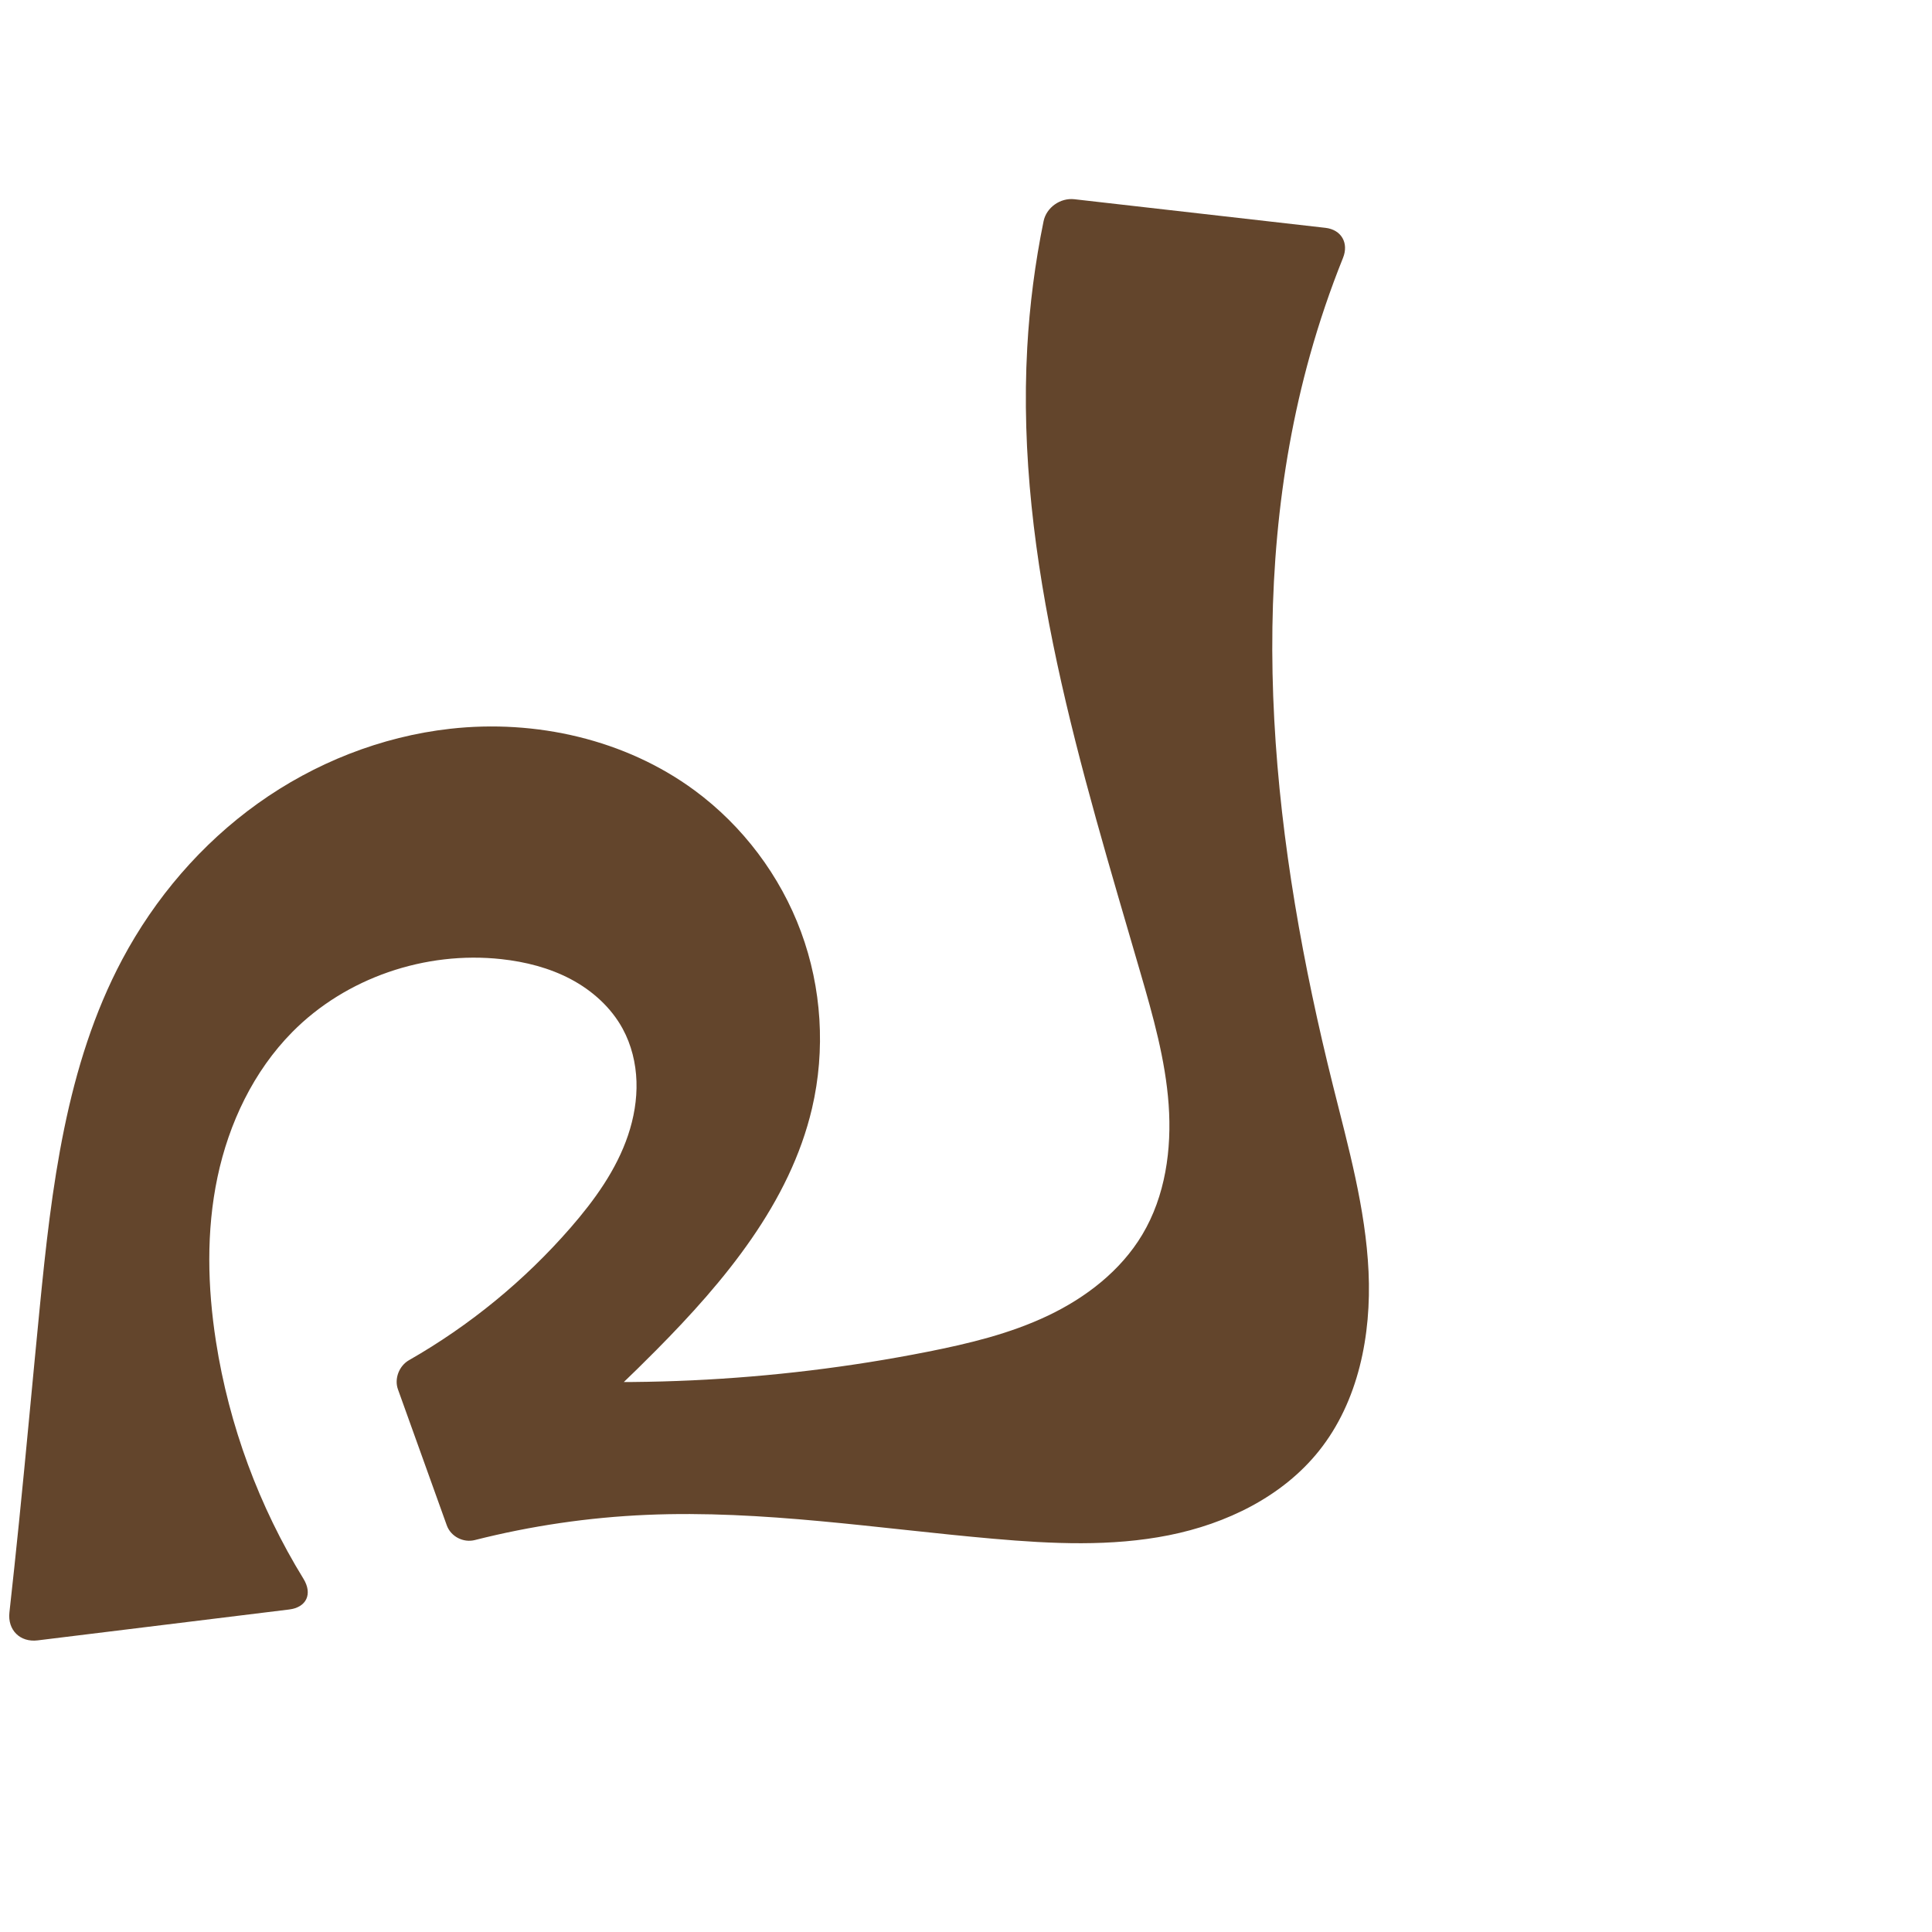 <?xml version="1.0" encoding="UTF-8" standalone="no"?>
<svg
   xmlns:dc="http://purl.org/dc/elements/1.1/"
   xmlns:cc="http://creativecommons.org/ns#"
   xmlns:rdf="http://www.w3.org/1999/02/22-rdf-syntax-ns#"
   xmlns:svg="http://www.w3.org/2000/svg"
   xmlns="http://www.w3.org/2000/svg"
   xmlns:sodipodi="http://sodipodi.sourceforge.net/DTD/sodipodi-0.dtd"
   xmlns:inkscape="http://www.inkscape.org/namespaces/inkscape"
   xml:space="preserve"
   width="1000"
   height="1000"
   version="1.1"
   style="clip-rule:evenodd;fill-rule:evenodd;image-rendering:optimizeQuality;shape-rendering:geometricPrecision;text-rendering:geometricPrecision"
   viewBox="0 0 1000 1000"
   id="svg10"
   sodipodi:docname="പ.svg"
   inkscape:version="1.0.2 (e86c870879, 2021-01-15)"><sodipodi:namedview
   pagecolor="#ffffff"
   bordercolor="#666666"
   borderopacity="1"
   objecttolerance="10"
   gridtolerance="10"
   guidetolerance="10"
   inkscape:pageopacity="0"
   inkscape:pageshadow="2"
   inkscape:window-width="1920"
   inkscape:window-height="1009"
   id="namedview12"
   showgrid="false"
   inkscape:zoom="1.1268739"
   inkscape:cx="490.89495"
   inkscape:cy="540.59572"
   inkscape:window-x="1920"
   inkscape:window-y="0"
   inkscape:window-maximized="1"
   inkscape:current-layer="svg10"
   showguides="true"
   inkscape:guide-bbox="true"
   inkscape:document-rotation="0"><sodipodi:guide
     position="0,1000"
     orientation="0,1"
     id="guide16"
     inkscape:label=""
     inkscape:locked="true"
     inkscape:color="rgb(0,0,255)" /><sodipodi:guide
     position="1763.312,2036.169"
     orientation="1000,0"
     id="guide18" /><sodipodi:guide
     position="0,200"
     orientation="0,1"
     id="guide20"
     inkscape:label="base"
     inkscape:locked="true"
     inkscape:color="rgb(0,0,255)" /><inkscape:grid
     type="xygrid"
     id="grid24"
     originx="-473.376"
     originy="-489.692" /><sodipodi:guide
     position="0,0"
     orientation="0,1"
     id="guide34"
     inkscape:label="bottom"
     inkscape:locked="true"
     inkscape:color="rgb(0,0,255)" /><sodipodi:guide
     position="225.051,1693.319"
     orientation="0,1"
     id="guide44"
     inkscape:label=""
     inkscape:locked="false"
     inkscape:color="rgb(0,0,255)" /><sodipodi:guide
     position="0,900"
     orientation="0,1"
     id="guide46"
     inkscape:label=""
     inkscape:locked="true"
     inkscape:color="rgb(0,0,255)" /><sodipodi:guide
     position="715.868,675.74"
     orientation="-1,0"
     id="guide841"
     inkscape:label="width"
     inkscape:locked="false"
     inkscape:color="rgb(0,0,255)" /><sodipodi:guide
     position="0,1000"
     orientation="0,1000"
     id="guide860" /><sodipodi:guide
     position="1000,1000"
     orientation="1000,0"
     id="guide862" /><sodipodi:guide
     position="1000,0"
     orientation="0,-1000"
     id="guide864" /><sodipodi:guide
     position="0,0"
     orientation="-1000,0"
     id="guide866" /></sodipodi:namedview>
 <defs
   id="defs4"><inkscape:path-effect
   effect="fillet_chamfer"
   id="path-effect855"
   is_visible="true"
   lpeversion="1"
   satellites_param="F,0,0,1,0,0,0,1 @ F,0,0,1,0,0,0,1 @ F,0,0,1,0,0,0,1 @ F,0,0,1,0,0,0,1 @ F,0,0,1,0,0,0,1 @ F,0,0,1,0,0,0,1 @ F,0,0,1,0,0,0,1 @ F,0,0,1,0,0,0,1 @ F,0,0,1,0,0,0,1 @ F,0,0,1,0,0,0,1 @ F,0,0,1,0,0,0,1 @ F,0,0,1,0,0,0,1 @ F,0,0,1,0,0,0,1 @ F,0,0,1,0,0,0,1 @ F,0,0,1,0,0,0,1 @ F,0,0,1,0,0,0,1 @ F,0,0,1,0,0,0,1 @ F,0,0,1,0,13.196,0,1 @ F,0,0,1,0,15.02,0,1 @ F,0,0,1,0,0,0,1 @ F,0,0,1,0,0,0,1 @ F,0,0,1,0,0,0,1 @ F,0,0,1,0,0,0,1 @ F,0,0,1,0,0,0,1 @ F,0,0,1,0,0,0,1 @ F,0,0,1,0,0,0,1 @ F,0,0,1,0,11.127,0,1 @ F,0,0,1,0,10.583,0,1 @ F,0,0,1,0,0,0,1 @ F,0,0,1,0,0,0,1 @ F,0,0,1,0,0,0,1 @ F,0,0,1,0,0,0,1 @ F,0,0,1,0,0,0,1 @ F,0,0,1,0,0,0,1 @ F,0,0,1,0,0,0,1 @ F,0,0,1,0,0,0,1 @ F,0,0,1,0,0,0,1 @ F,0,0,1,0,16.575,0,1 @ F,0,0,1,0,16.575,0,1"
   unit="px"
   method="auto"
   mode="F"
   radius="0"
   chamfer_steps="1"
   flexible="false"
   use_knot_distance="true"
   apply_no_radius="true"
   apply_with_radius="true"
   only_selected="true"
   hide_knots="false" /><inkscape:path-effect
   effect="spiro"
   id="path-effect864"
   is_visible="true"
   lpeversion="1" /><inkscape:path-effect
   effect="fillet_chamfer"
   id="path-effect852"
   is_visible="true"
   lpeversion="1"
   satellites_param="F,0,0,1,0,0,0,1 @ F,0,0,1,0,0,0,1 @ F,0,0,1,0,0,0,1 @ F,0,0,1,0,0,0,1 @ F,0,0,1,0,0,0,1 @ F,0,0,1,0,0,0,1 @ F,0,0,1,0,0,0,1 @ F,0,0,1,0,0,0,1 @ F,0,0,1,0,0,0,1 @ F,0,0,1,0,0,0,1 @ F,0,0,1,0,0,0,1 @ F,0,0,1,0,0,0,1 @ F,0,0,1,0,0,0,1 @ F,0,0,1,0,0,0,1 @ F,0,0,1,0,0,0,1 @ F,0,0,1,0,0,0,1 @ F,0,0,1,0,17.533,0,1 @ F,0,0,1,0,31.232,0,1 @ F,0,0,1,0,0,0,1 @ F,0,0,1,0,0,0,1 @ F,0,0,1,0,0,0,1 @ F,0,0,1,0,0,0,1 @ F,0,0,1,0,0,0,1 @ F,0,0,1,0,0,0,1 @ F,0,0,1,0,0,0,1 @ F,0,0,1,0,0,0,1 @ F,0,0,1,0,25.434,0,1 @ F,0,0,1,0,18.481,0,1 @ F,0,0,1,0,0,0,1 @ F,0,0,1,0,0,0,1 @ F,0,0,1,0,0,0,1 @ F,0,0,1,0,0,0,1 @ F,0,0,1,0,0,0,1 @ F,0,0,1,0,0,0,1 @ F,0,0,1,0,0,0,1 @ F,0,0,1,0,0,0,1 @ F,0,0,1,0,0,0,1 @ F,0,0,1,0,0,0,1 @ F,0,0,1,0,27.702,0,1 @ F,0,0,1,0,27.239,0,1"
   unit="px"
   method="auto"
   mode="F"
   radius="0"
   chamfer_steps="1"
   flexible="false"
   use_knot_distance="true"
   apply_no_radius="true"
   apply_with_radius="true"
   only_selected="true"
   hide_knots="false" /><inkscape:path-effect
   effect="spiro"
   id="path-effect858"
   is_visible="true"
   lpeversion="1" /><inkscape:path-effect
   effect="spiro"
   id="path-effect854"
   is_visible="true"
   lpeversion="1" />
  <style
   type="text/css"
   id="style2">
   <![CDATA[
    .fil0 {fill:#EF7F1A;fill-rule:nonzero}
   ]]>
  </style>
 <inkscape:path-effect
   effect="spiro"
   id="path-effect1214"
   is_visible="true"
   lpeversion="1" /><inkscape:path-effect
   effect="spiro"
   id="path-effect1195"
   is_visible="true"
   lpeversion="1" /><inkscape:path-effect
   effect="spiro"
   id="path-effect992"
   is_visible="true"
   lpeversion="1" /><inkscape:path-effect
   effect="spiro"
   id="path-effect287"
   is_visible="true"
   lpeversion="1" /><inkscape:path-effect
   effect="spiro"
   id="path-effect1032"
   is_visible="true"
   lpeversion="1" /><inkscape:path-effect
   effect="spiro"
   id="path-effect1218"
   is_visible="true"
   lpeversion="1" /><inkscape:path-effect
   effect="spiro"
   id="path-effect309"
   is_visible="true"
   lpeversion="1" /><inkscape:path-effect
   effect="fillet_chamfer"
   id="path-effect863"
   is_visible="true"
   lpeversion="1"
   satellites_param="F,0,0,1,0,0,0,1 @ F,0,0,1,0,0,0,1 @ F,0,0,1,0,0,0,1 @ F,0,0,1,0,0,0,1 @ F,0,0,1,0,0,0,1 @ F,0,0,1,0,0,0,1 @ F,0,0,1,0,0,0,1 @ F,0,0,1,0,0,0,1 @ F,0,0,1,0,0,0,1 @ F,0,0,1,0,0,0,1 @ F,0,0,1,0,0,0,1 @ F,0,0,1,0,0,0,1 @ F,0,0,1,0,0,0,1 @ F,0,0,1,0,0,0,1 @ F,0,0,1,0,0,0,1 @ F,0,1,1,0,30.315,0,1 @ F,0,1,1,0,30.315,0,1 @ F,0,0,1,0,0,0,1 @ F,0,0,1,0,0,0,1 @ F,0,0,1,0,0,0,1 @ F,0,0,1,0,0,0,1 @ F,0,0,1,0,0,0,1 @ F,0,0,1,0,0,0,1 @ F,0,0,1,0,0,0,1 @ F,0,0,1,0,30.315,0,1 @ F,0,0,1,0,17.799,0,1 @ F,0,0,1,0,0,0,1 @ F,0,0,1,0,0,0,1 @ F,0,0,1,0,0,0,1 @ F,0,0,1,0,0,0,1 @ F,0,0,1,0,0,0,1 @ F,0,0,1,0,0,0,1 @ F,0,0,1,0,0,0,1 @ F,0,0,1,0,0,0,1 @ F,0,0,1,0,34.493,0,1 @ F,0,0,1,0,34.493,0,1"
   unit="px"
   method="auto"
   mode="F"
   radius="0"
   chamfer_steps="1"
   flexible="false"
   use_knot_distance="true"
   apply_no_radius="true"
   apply_with_radius="true"
   only_selected="true"
   hide_knots="false" /></defs>
 
<path
   style="clip-rule:evenodd;display:inline;fill:#63452c;fill-rule:nonzero;stroke:none;stroke-width:2.108px;stroke-linecap:butt;stroke-linejoin:miter;stroke-opacity:1;image-rendering:optimizeQuality;shape-rendering:geometricPrecision;text-rendering:geometricPrecision"
   d="m 9.828,787.963 c 3.75,-36.976 7.089,-73.993 10.723,-110.981 6.083,-61.916 13.505,-125.473 42.734,-180.393 16.903,-31.76 40.917,-59.814 70.184,-80.74 29.266,-20.926 63.783,-34.623 99.536,-38.635 44.254,-4.966 90.7,5.493 126.542,31.92 24.914,18.37 44.312,44.132 55.046,73.166 10.734,29.034 12.757,61.23 5.707,91.371 -11.448,48.939 -45.202,89.411 -80.581,125.111 -25.473,25.703 -52.354,50.012 -80.481,72.779 l -24.043,-60.551 c 81.596,8.428 164.449,4.592 244.917,-11.337 21.339,-4.224 42.698,-9.357 62.34,-18.705 19.642,-9.347 37.629,-23.238 48.789,-41.91 11.937,-19.973 15.316,-44.141 13.645,-67.348 -1.671,-23.208 -8.077,-45.783 -14.573,-68.125 -30.777,-105.855 -64.751,-213.665 -58.613,-323.732 1.224,-21.945 4.051,-43.801 8.448,-65.336 1.458,-7.14 8.698,-12.22 15.939,-11.395 l 129.95,14.806 c 8.242,0.939 12.2,7.851 9.107,15.548 -6.601,16.423 -12.303,33.208 -17.07,50.254 -34.349,122.829 -18.985,254.359 11.866,378.113 7.928,31.802 16.906,63.662 18.421,96.403 1.515,32.74 -5.199,67.103 -25.649,92.715 -18.939,23.719 -48,37.757 -77.768,43.688 -29.768,5.931 -60.487,4.456 -90.725,1.811 -59.808,-5.231 -119.536,-14.95 -179.516,-12.367 -29.986,1.291 -59.837,5.671 -88.932,13.04 -5.957,1.509 -12.434,-1.82 -14.511,-7.604 l -25.287,-70.423 c -1.975,-5.501 0.623,-12.157 5.699,-15.056 31.451,-17.959 59.861,-41.236 83.632,-68.562 12.415,-14.272 23.738,-29.95 29.773,-47.877 3.018,-8.964 4.668,-18.431 4.362,-27.884 -0.307,-9.453 -2.604,-18.891 -7.117,-27.204 -5.994,-11.042 -15.749,-19.796 -26.848,-25.684 -11.099,-5.888 -23.507,-9.025 -35.997,-10.39 -39.289,-4.293 -80.439,9.629 -108.203,37.758 -20.048,20.311 -32.803,47.146 -38.693,75.07 -5.89,27.924 -5.18,56.943 -0.784,85.141 6.761,43.374 22.276,85.358 45.27,122.748 4.795,7.797 1.67,14.798 -7.416,15.913 L 19.476,849.058 C 10.39,850.174 3.869,843.705 4.878,834.607 6.6,819.067 8.25,803.519 9.828,787.963 Z"
   id="use1061"
   sodipodi:nodetypes="aaaaaaaccaaaaccaaaaaccaaaaacca"
   inkscape:original-d="m 9.82754,787.9629 c 3.77869,-36.9734 4.638313,-74.31664 10.72334,-110.9811 10.117471,-60.96138 8.086844,-129.22471 42.73443,-180.39304 38.78022,-57.27149 101.70821,-106.79246 169.71996,-119.37544 42.77605,-7.91407 94.18632,2.84238 126.54208,31.92033 43.48466,39.07943 67.12677,106.42025 60.75227,164.53637 -5.40853,49.30936 -48.47682,87.29561 -80.5813,125.11052 -23.40891,27.57265 -80.48137,72.77912 -80.48137,72.77912 l -24.04318,-60.55072 c 0,0 166.21309,10.68241 244.91747,-11.33696 40.63453,-11.36845 89.71368,-24.25785 111.12841,-60.61463 22.91907,-38.91077 3.26515,-90.50981 -0.92769,-135.47371 -10.182,-109.19137 -56.64126,-214.08465 -58.61271,-323.73201 -0.47359,-26.34013 11.27554,-78.22468 11.27554,-78.22468 l 157.98471,18 c 0,0 -19.36681,41.68805 -22.88693,64.1016 -19.56454,124.57267 12.29684,252.01388 11.86627,378.11279 -0.21541,63.08491 32.07662,139.77316 -7.22813,189.11776 -36.24596,45.50449 -110.59267,39.83722 -168.4923,45.4994 C 454.52259,802.29634 394.62268,781.40913 334.7021,784.0916 301.08776,785.59642 235.01952,800 235.01952,800 l -32.62327,-90.85626 c 0,0 71.29681,-40.56797 92.90683,-73.65732 19.40253,-29.70923 40.72371,-70.23508 27.01869,-102.96533 -9.32924,-22.28005 -38.79506,-33.8386 -62.84582,-36.07385 -38.03653,-3.53507 -82.49197,9.50465 -108.20274,37.75763 -37.01845,40.67872 -43.23322,105.3387 -39.47685,160.21141 3.34736,48.89798 54.30567,136.64132 54.30567,136.64132 L 3.02475,851.07812 C 11.6879,831.58714 7.6761626,809.01351 9.82754,787.9629 Z"
   inkscape:path-effect="#path-effect864;#path-effect855" /></svg>
